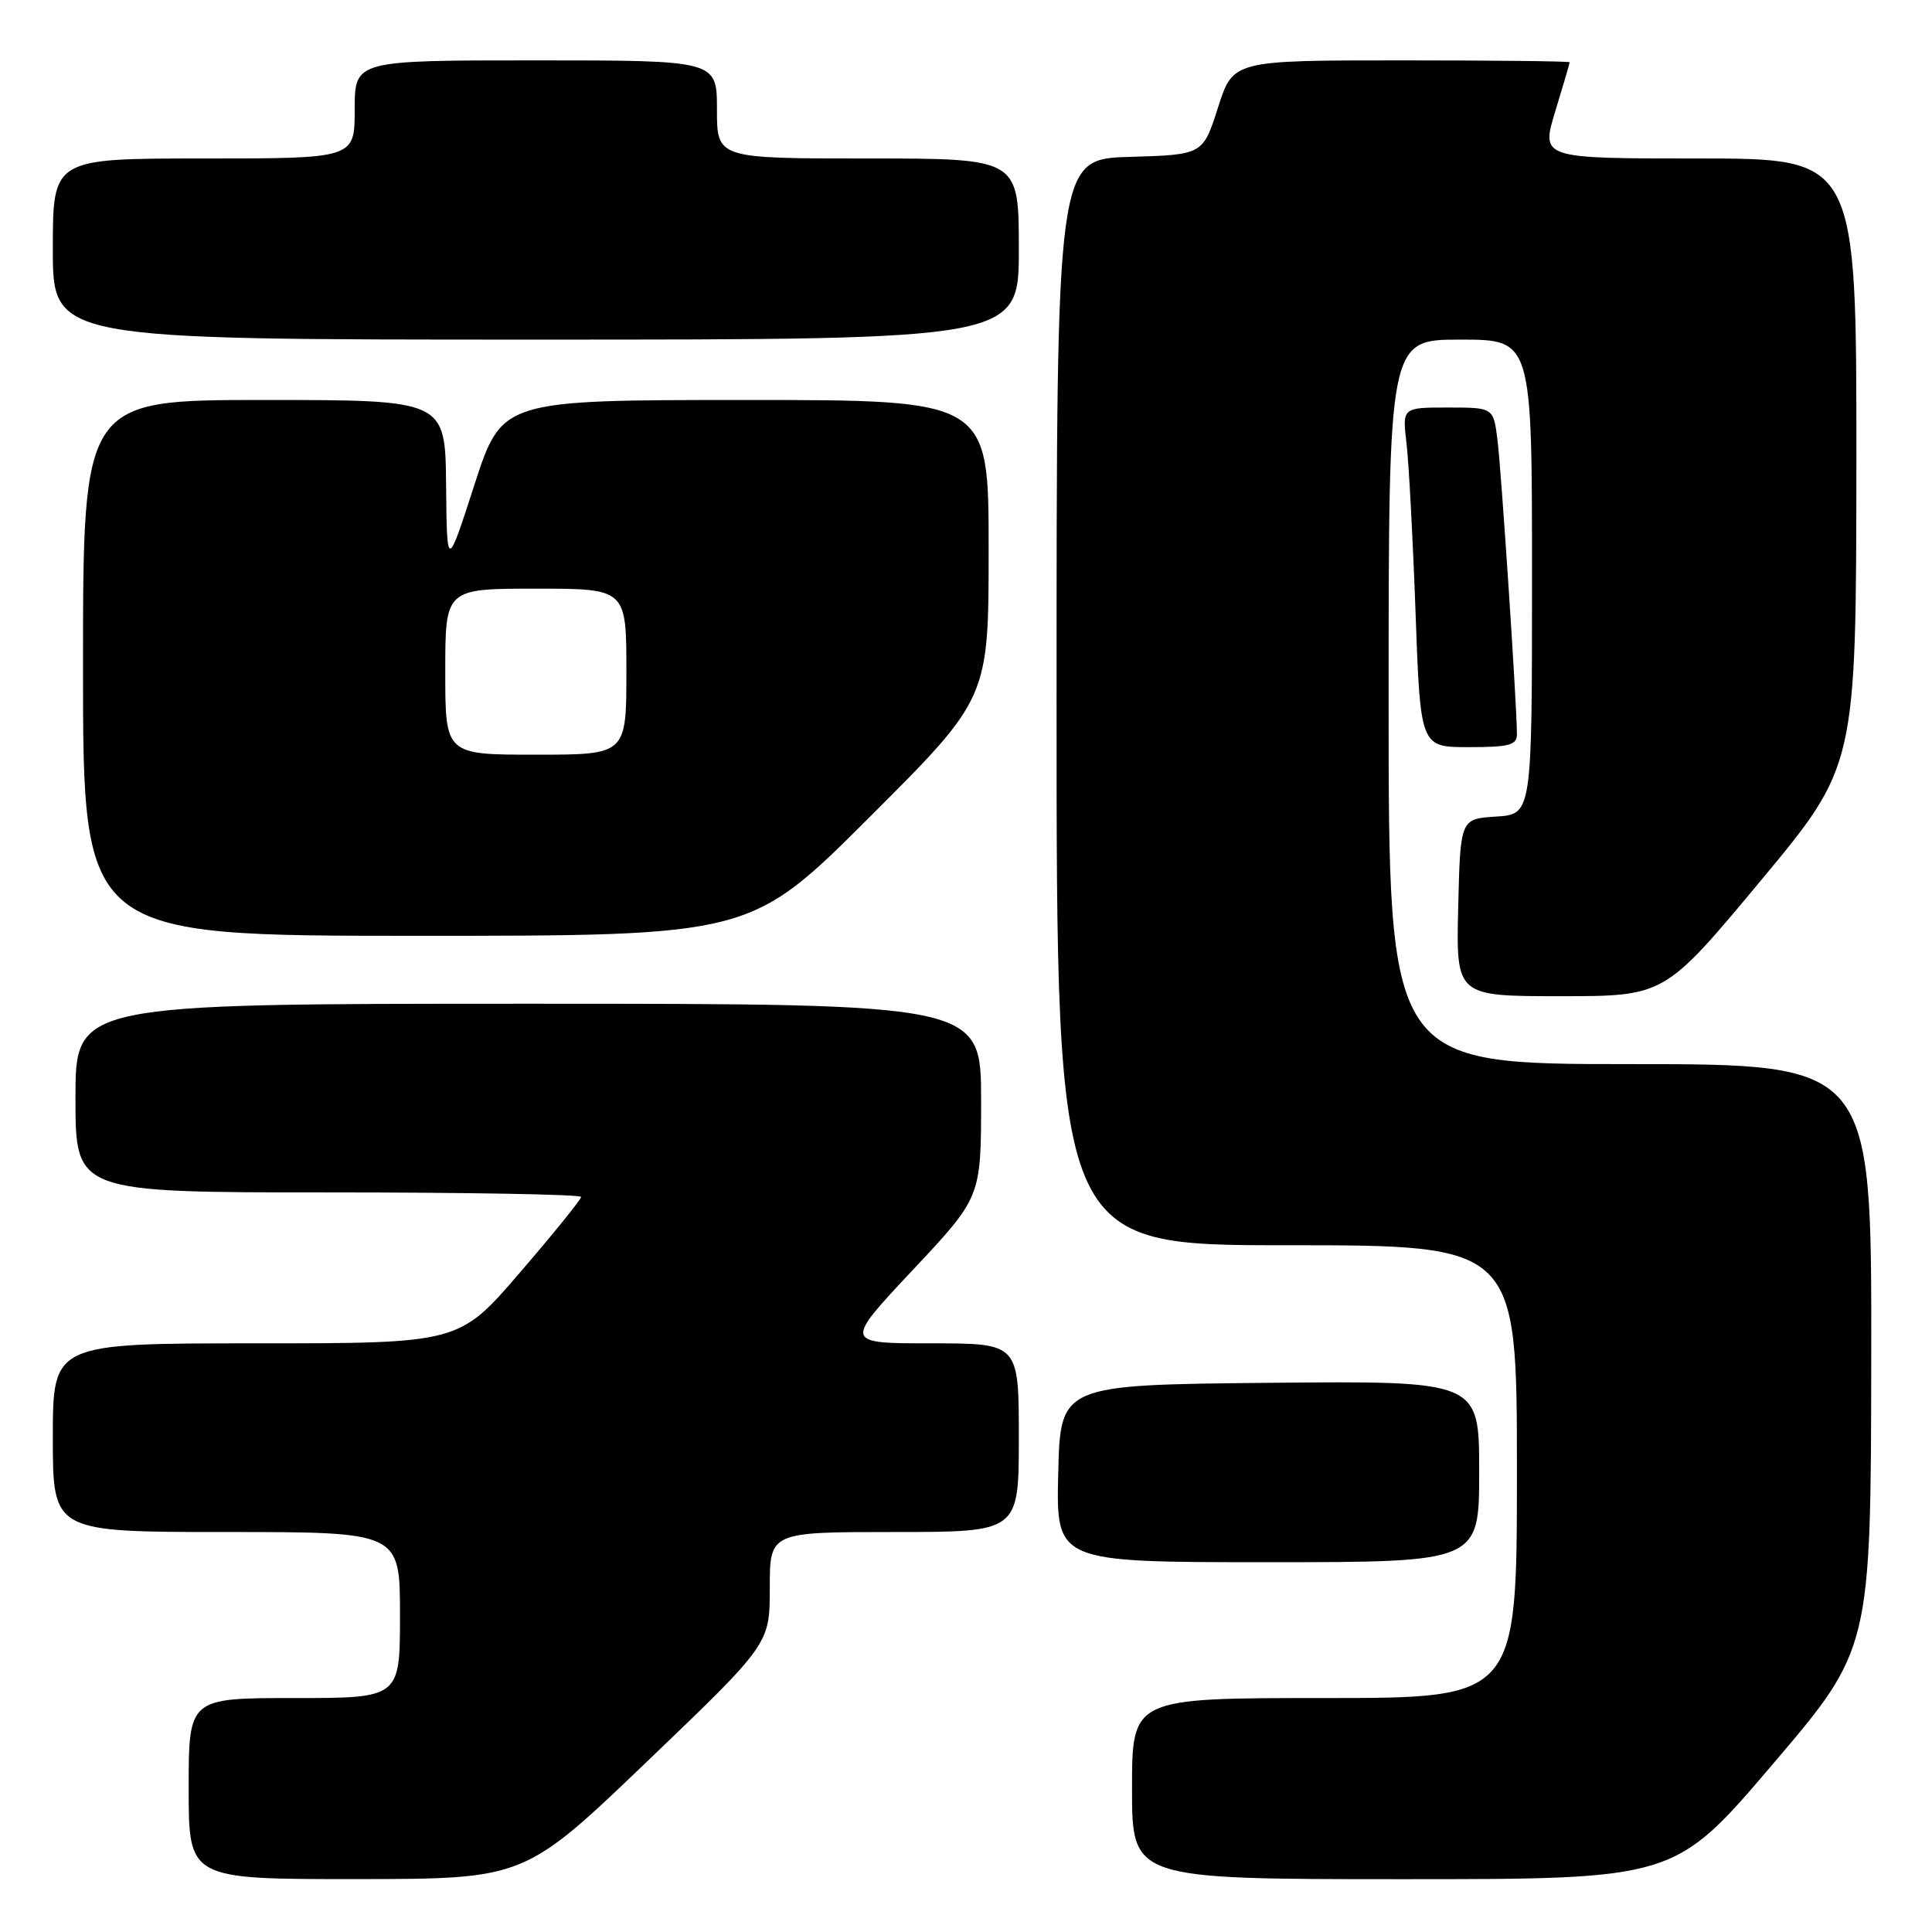 <?xml version="1.0" encoding="UTF-8" standalone="no"?>
<!DOCTYPE svg PUBLIC "-//W3C//DTD SVG 1.1//EN" "http://www.w3.org/Graphics/SVG/1.1/DTD/svg11.dtd" >
<svg xmlns="http://www.w3.org/2000/svg" xmlns:xlink="http://www.w3.org/1999/xlink" version="1.1" viewBox="0 0 256 256">
 <g >
 <path fill="currentColor"
d=" M 85.75 233.40 C 102.00 217.83 102.00 217.83 102.00 210.41 C 102.00 203.00 102.00 203.00 118.50 203.00 C 135.00 203.00 135.00 203.00 135.00 190.50 C 135.00 178.00 135.00 178.00 123.41 178.00 C 111.83 178.00 111.83 178.00 120.91 168.32 C 130.00 158.64 130.00 158.64 130.00 145.82 C 130.00 133.00 130.00 133.00 70.00 133.00 C 10.00 133.00 10.00 133.00 10.00 145.50 C 10.00 158.00 10.00 158.00 43.50 158.00 C 61.93 158.00 77.00 158.27 77.00 158.60 C 77.00 158.93 73.36 163.43 68.91 168.60 C 60.83 178.00 60.83 178.00 33.91 178.00 C 7.00 178.00 7.00 178.00 7.00 190.50 C 7.00 203.00 7.00 203.00 30.00 203.00 C 53.00 203.00 53.00 203.00 53.00 214.00 C 53.00 225.00 53.00 225.00 39.00 225.00 C 25.00 225.00 25.00 225.00 25.00 237.00 C 25.00 249.00 25.00 249.00 47.25 248.99 C 69.50 248.97 69.50 248.97 85.75 233.40 Z  M 234.91 233.75 C 247.90 218.50 247.90 218.50 247.95 179.75 C 248.00 141.00 248.00 141.00 216.00 141.00 C 184.00 141.00 184.00 141.00 184.00 93.00 C 184.00 45.00 184.00 45.00 193.50 45.00 C 203.00 45.00 203.00 45.00 203.00 76.45 C 203.00 107.89 203.00 107.89 198.25 108.20 C 193.50 108.50 193.50 108.50 193.22 120.25 C 192.94 132.00 192.94 132.00 206.75 132.00 C 220.56 132.00 220.56 132.00 233.26 116.75 C 245.95 101.50 245.95 101.50 245.98 61.25 C 246.00 21.00 246.00 21.00 225.09 21.00 C 204.18 21.00 204.18 21.00 206.08 14.75 C 207.13 11.31 207.99 8.39 207.99 8.25 C 208.00 8.11 197.96 8.00 185.69 8.00 C 163.39 8.00 163.39 8.00 161.39 14.25 C 159.39 20.50 159.39 20.50 149.70 20.79 C 140.00 21.07 140.00 21.07 140.00 93.04 C 140.00 165.00 140.00 165.00 170.50 165.00 C 201.00 165.00 201.00 165.00 201.00 195.00 C 201.00 225.00 201.00 225.00 175.50 225.00 C 150.00 225.00 150.00 225.00 150.00 237.00 C 150.00 249.00 150.00 249.00 185.96 249.00 C 221.92 249.00 221.92 249.00 234.91 233.75 Z  M 196.00 194.98 C 196.00 182.97 196.00 182.97 168.25 183.23 C 140.50 183.50 140.50 183.50 140.22 195.25 C 139.94 207.00 139.94 207.00 167.97 207.00 C 196.00 207.00 196.00 207.00 196.00 194.98 Z  M 115.24 108.26 C 131.00 92.52 131.00 92.52 131.00 72.76 C 131.00 53.00 131.00 53.00 98.75 53.00 C 66.50 53.01 66.50 53.01 62.86 64.25 C 59.22 75.50 59.22 75.50 59.11 64.25 C 59.00 53.00 59.00 53.00 35.00 53.00 C 11.00 53.00 11.00 53.00 11.00 88.50 C 11.00 124.00 11.00 124.00 55.24 124.00 C 99.48 124.00 99.48 124.00 115.24 108.26 Z  M 201.00 97.28 C 201.00 93.61 198.93 62.28 198.42 58.25 C 197.88 54.00 197.88 54.00 191.84 54.00 C 185.81 54.00 185.81 54.00 186.37 58.75 C 186.68 61.36 187.22 71.49 187.57 81.25 C 188.21 99.00 188.21 99.00 194.61 99.00 C 199.99 99.00 201.00 98.73 201.00 97.28 Z  M 135.00 33.00 C 135.00 21.00 135.00 21.00 115.00 21.00 C 95.00 21.00 95.00 21.00 95.00 14.50 C 95.00 8.00 95.00 8.00 71.00 8.00 C 47.00 8.00 47.00 8.00 47.00 14.50 C 47.00 21.00 47.00 21.00 27.00 21.00 C 7.00 21.00 7.00 21.00 7.00 33.00 C 7.00 45.00 7.00 45.00 71.00 45.00 C 135.00 45.00 135.00 45.00 135.00 33.00 Z  M 59.00 89.00 C 59.00 78.00 59.00 78.00 71.00 78.00 C 83.00 78.00 83.00 78.00 83.00 89.00 C 83.00 100.00 83.00 100.00 71.00 100.00 C 59.00 100.00 59.00 100.00 59.00 89.00 Z "/>
</g>
</svg>